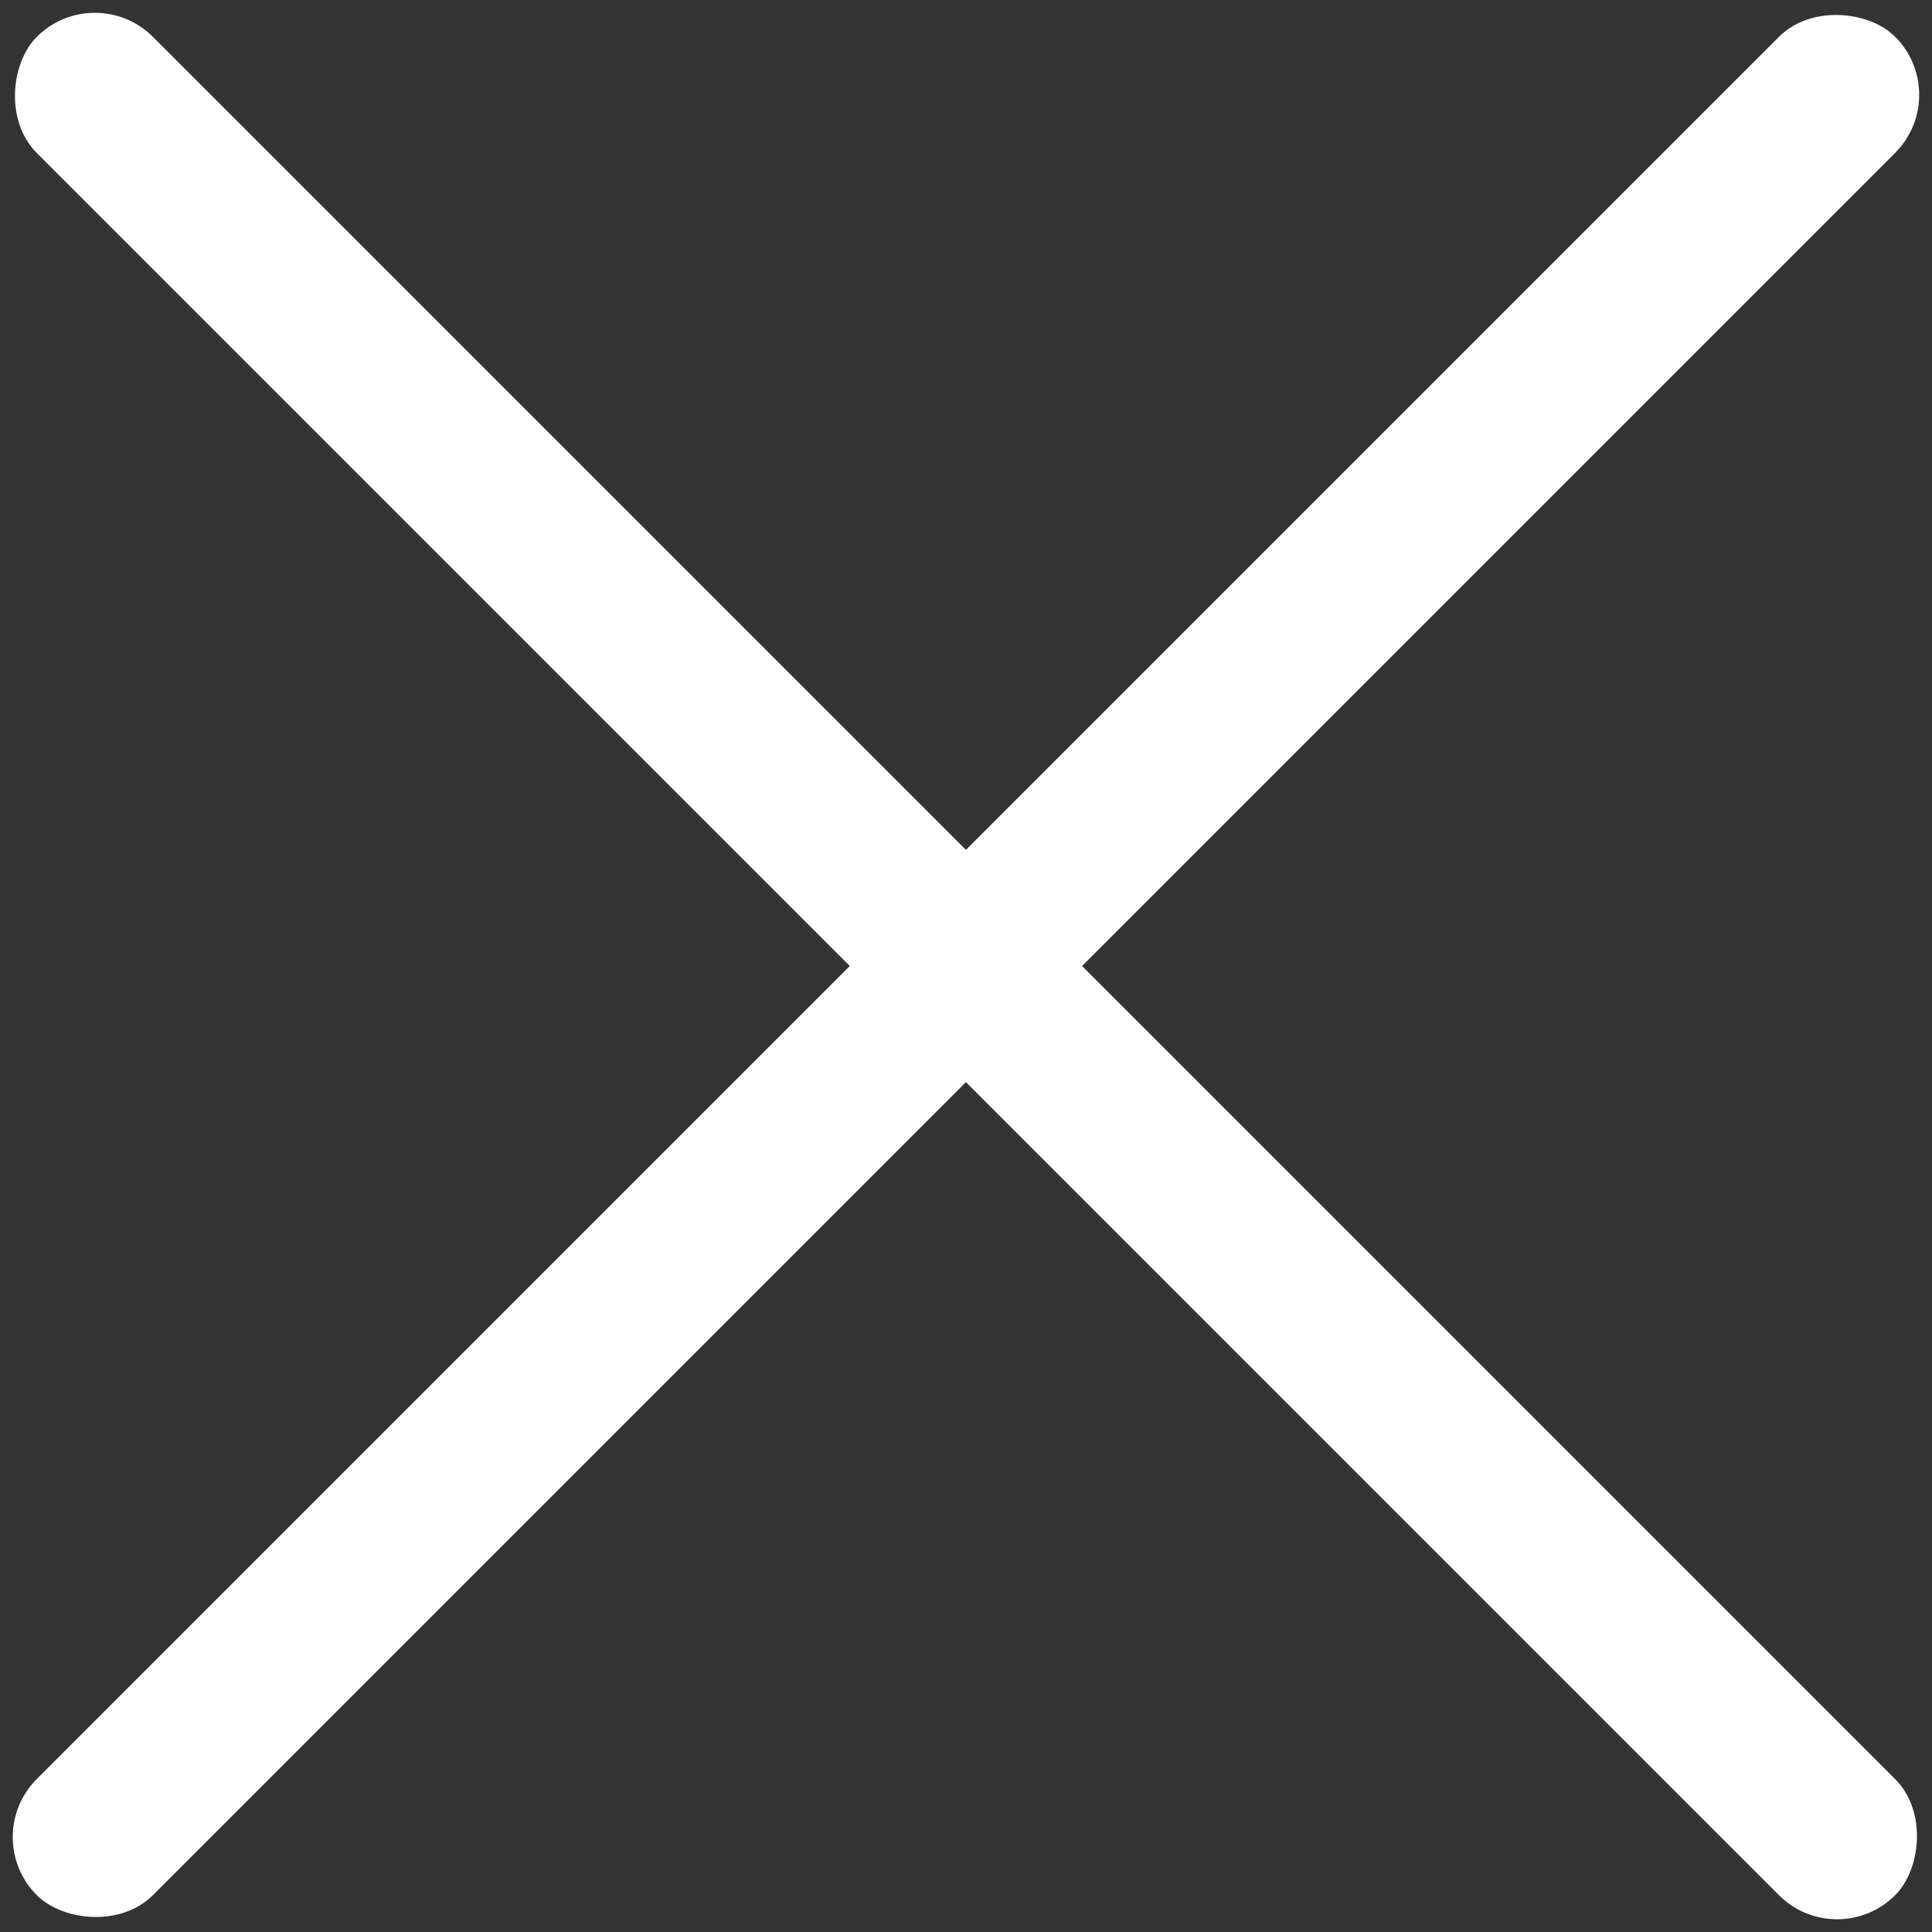 <?xml version="1.0" encoding="UTF-8" standalone="no"?>
<svg width="19px" height="19px" viewBox="0 0 19 19" version="1.1" xmlns="http://www.w3.org/2000/svg" xmlns:xlink="http://www.w3.org/1999/xlink">
    <rect x="0" y="0" width="19" height="19" fill="#333333" stroke="none"/>
    <!-- Generator: Sketch 47.1 (45422) - http://www.bohemiancoding.com/sketch -->
    <title>Mobile menu close icon</title>
    <desc>Created with Sketch.</desc>
    <defs></defs>
    <g id="Website" stroke="none" stroke-width="1" fill="none" fill-rule="evenodd">
        <g id="Mobile" transform="translate(-277, -31)" fill="#FFFFFF">
            <g id="Mobile-menu-">
                <g id="Mobile-menu-close-icon" transform="translate(276, 30)">
                    <rect id="Rectangle-2" transform="translate(10.5, 10.5) rotate(-45) translate(-10.5, -10.5) " x="-2.423" y="9.692" width="25.846" height="1.615" rx="0.808"></rect>
                    <rect id="Rectangle-2" transform="translate(10.5, 10.5) rotate(-135) translate(-10.5, -10.5) " x="-2.423" y="9.692" width="25.846" height="1.615" rx="0.808"></rect>
                </g>
            </g>
        </g>
    </g>
</svg>